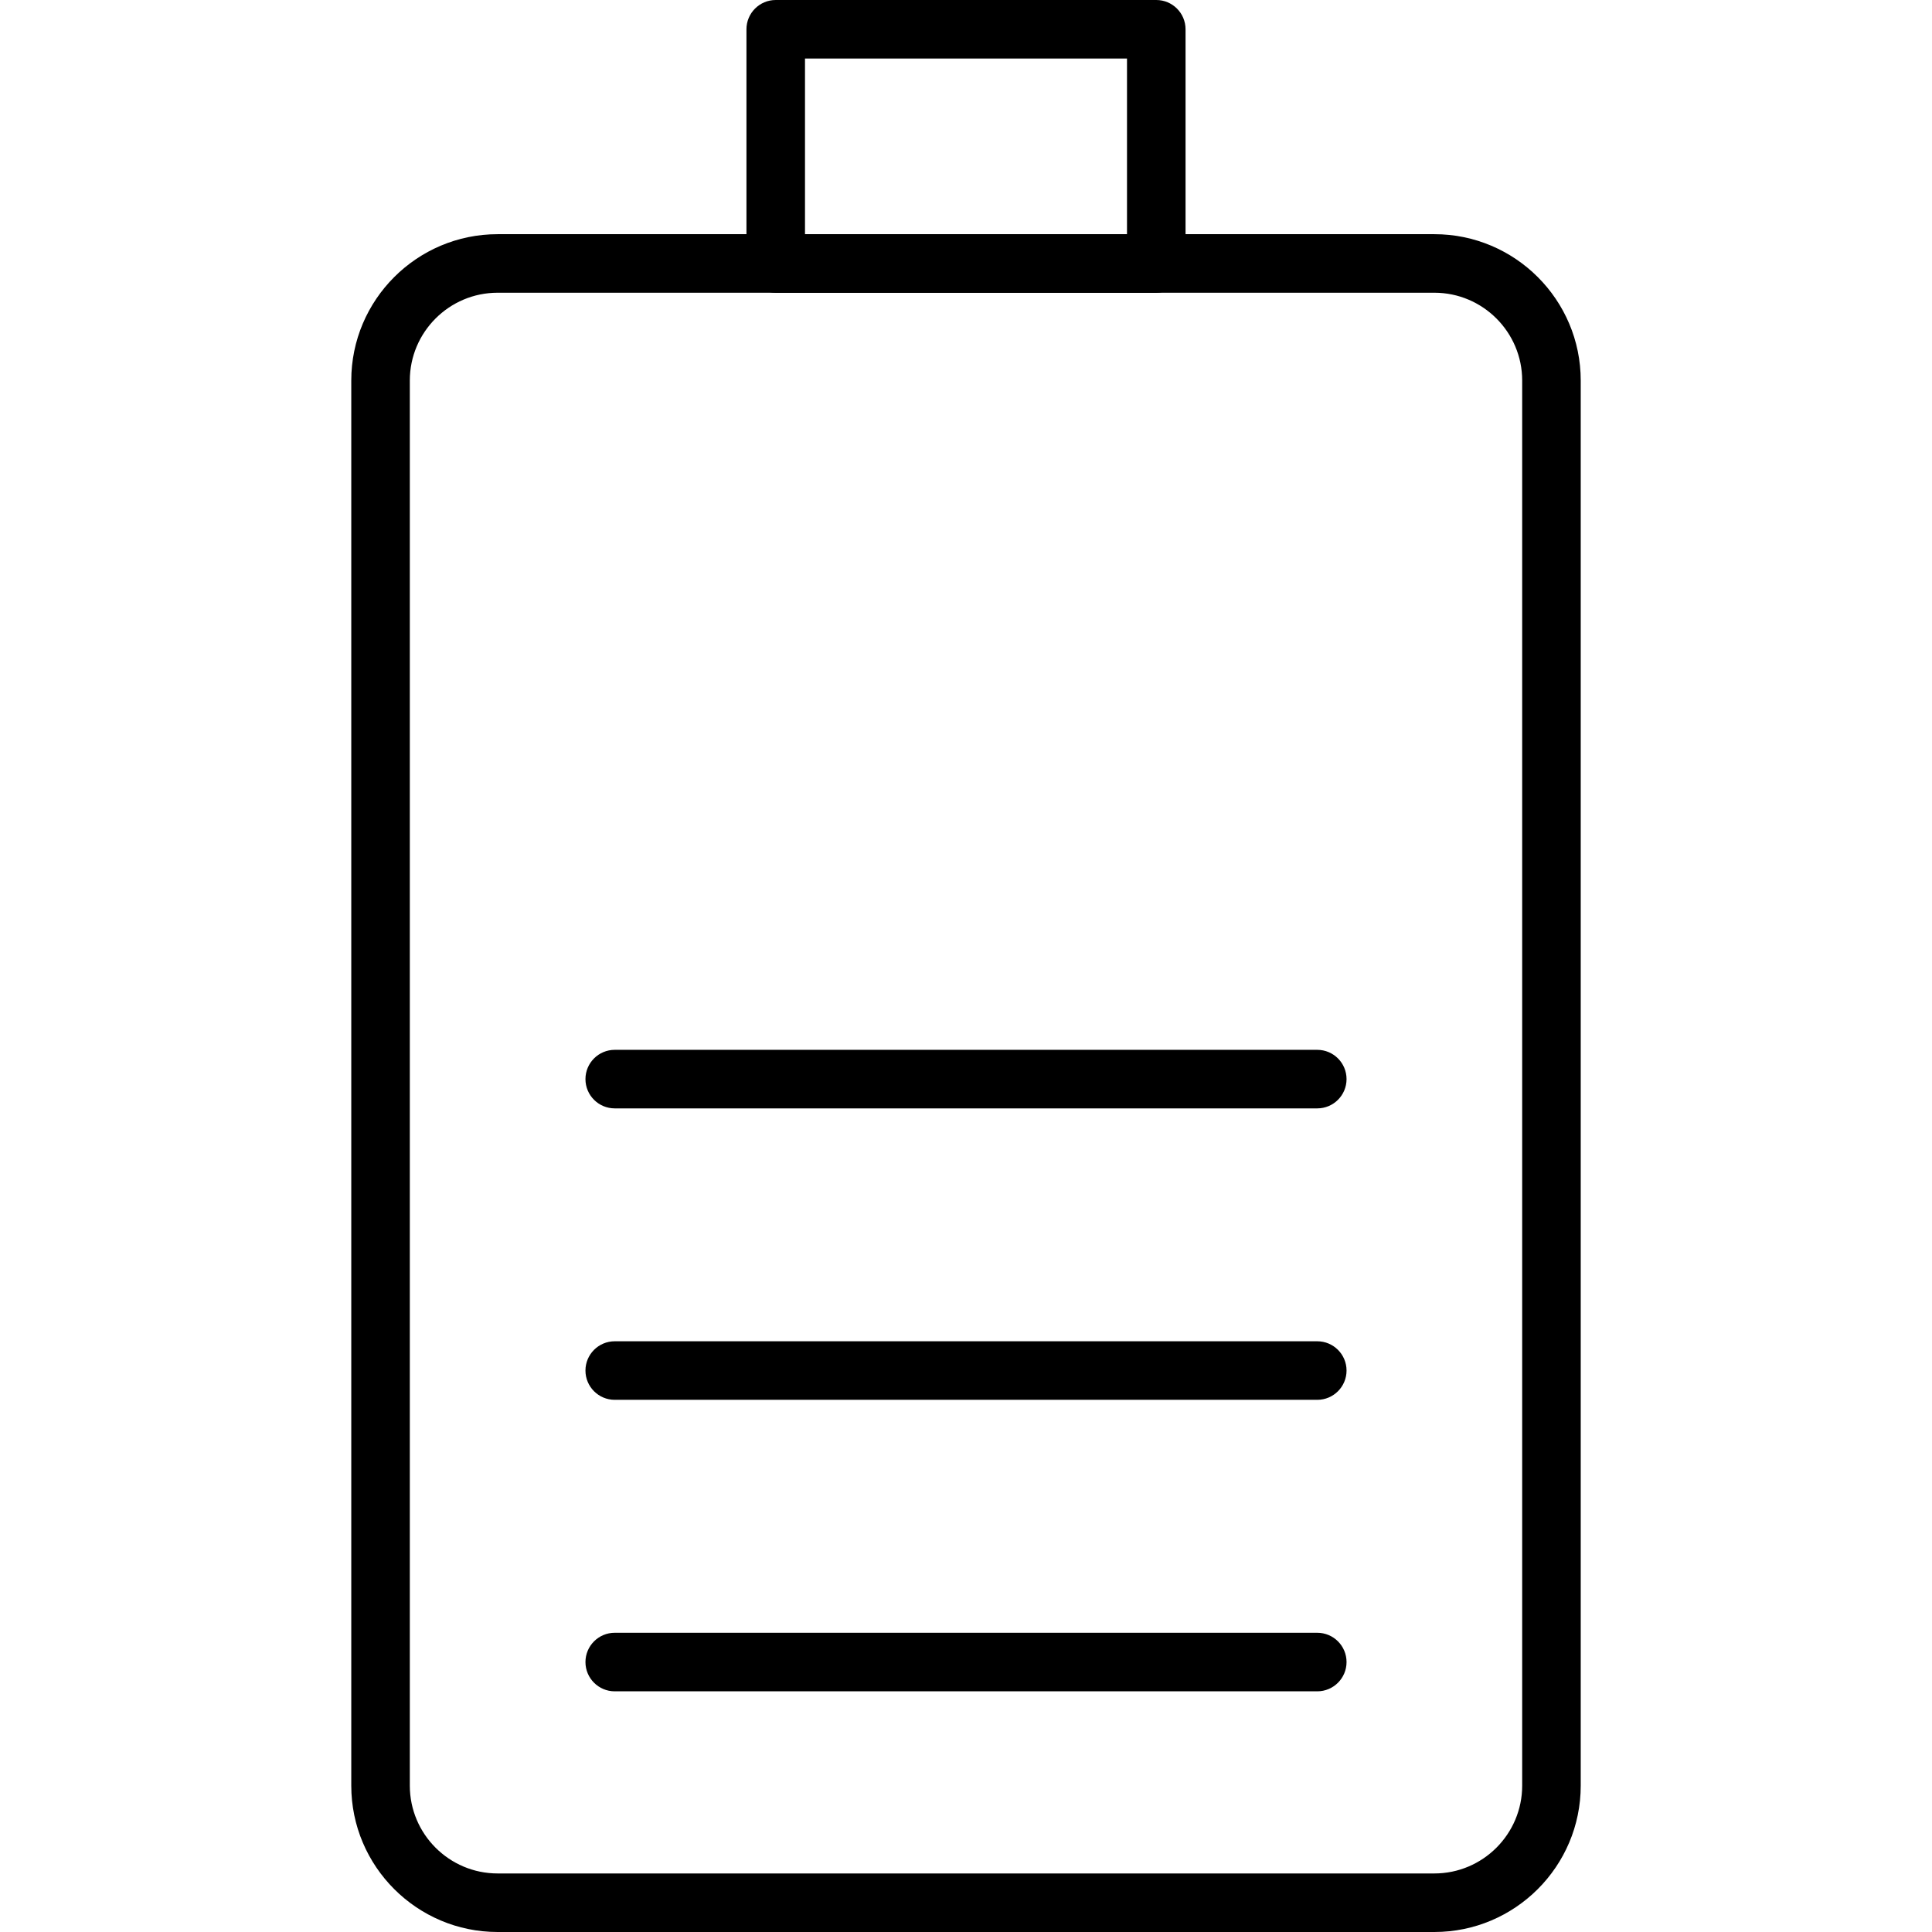 <?xml version="1.0" encoding="iso-8859-1"?>
<!-- Generator: Adobe Illustrator 19.0.0, SVG Export Plug-In . SVG Version: 6.00 Build 0)  -->
<svg version="1.1" id="Capa_1" xmlns="http://www.w3.org/2000/svg" xmlns:xlink="http://www.w3.org/1999/xlink" x="0px" y="0px"
	 viewBox="0 0 33 33" style="enable-background:new 0 0 33 33;" xml:space="preserve">
<g>
	<path d="M24.5,33h-16C7.122,33,6,31.879,6,30.5v-24C6,5.121,7.122,4,8.5,4h16C25.878,4,27,5.121,27,6.5v24
		C27,31.879,25.878,33,24.5,33z M8.5,5C7.673,5,7,5.673,7,6.5v24C7,31.327,7.673,32,8.5,32h16c0.827,0,1.5-0.673,1.5-1.5v-24
		C26,5.673,25.327,5,24.5,5H8.5z"/>
	<path d="M19.75,5h-6.5c-0.276,0-0.5-0.224-0.5-0.5v-4c0-0.276,0.224-0.5,0.5-0.5h6.5c0.276,0,0.5,0.224,0.5,0.5v4
		C20.25,4.776,20.026,5,19.75,5z M13.75,4h5.5V1h-5.5V4z"/>
	<path d="M22.5,28.889h-12c-0.276,0-0.5-0.224-0.5-0.5s0.224-0.5,0.5-0.5h12c0.276,0,0.5,0.224,0.5,0.5S22.776,28.889,22.5,28.889z"
		/>
	<path d="M22.5,23.91h-12c-0.276,0-0.5-0.224-0.5-0.5s0.224-0.5,0.5-0.5h12c0.276,0,0.5,0.224,0.5,0.5S22.776,23.91,22.5,23.91z"/>
	<path d="M22.5,18.932h-12c-0.276,0-0.5-0.224-0.5-0.5s0.224-0.5,0.5-0.5h12c0.276,0,0.5,0.224,0.5,0.5S22.776,18.932,22.5,18.932z"
		/>
</g>
<g>
</g>
<g>
</g>
<g>
</g>
<g>
</g>
<g>
</g>
<g>
</g>
<g>
</g>
<g>
</g>
<g>
</g>
<g>
</g>
<g>
</g>
<g>
</g>
<g>
</g>
<g>
</g>
<g>
</g>
</svg>
